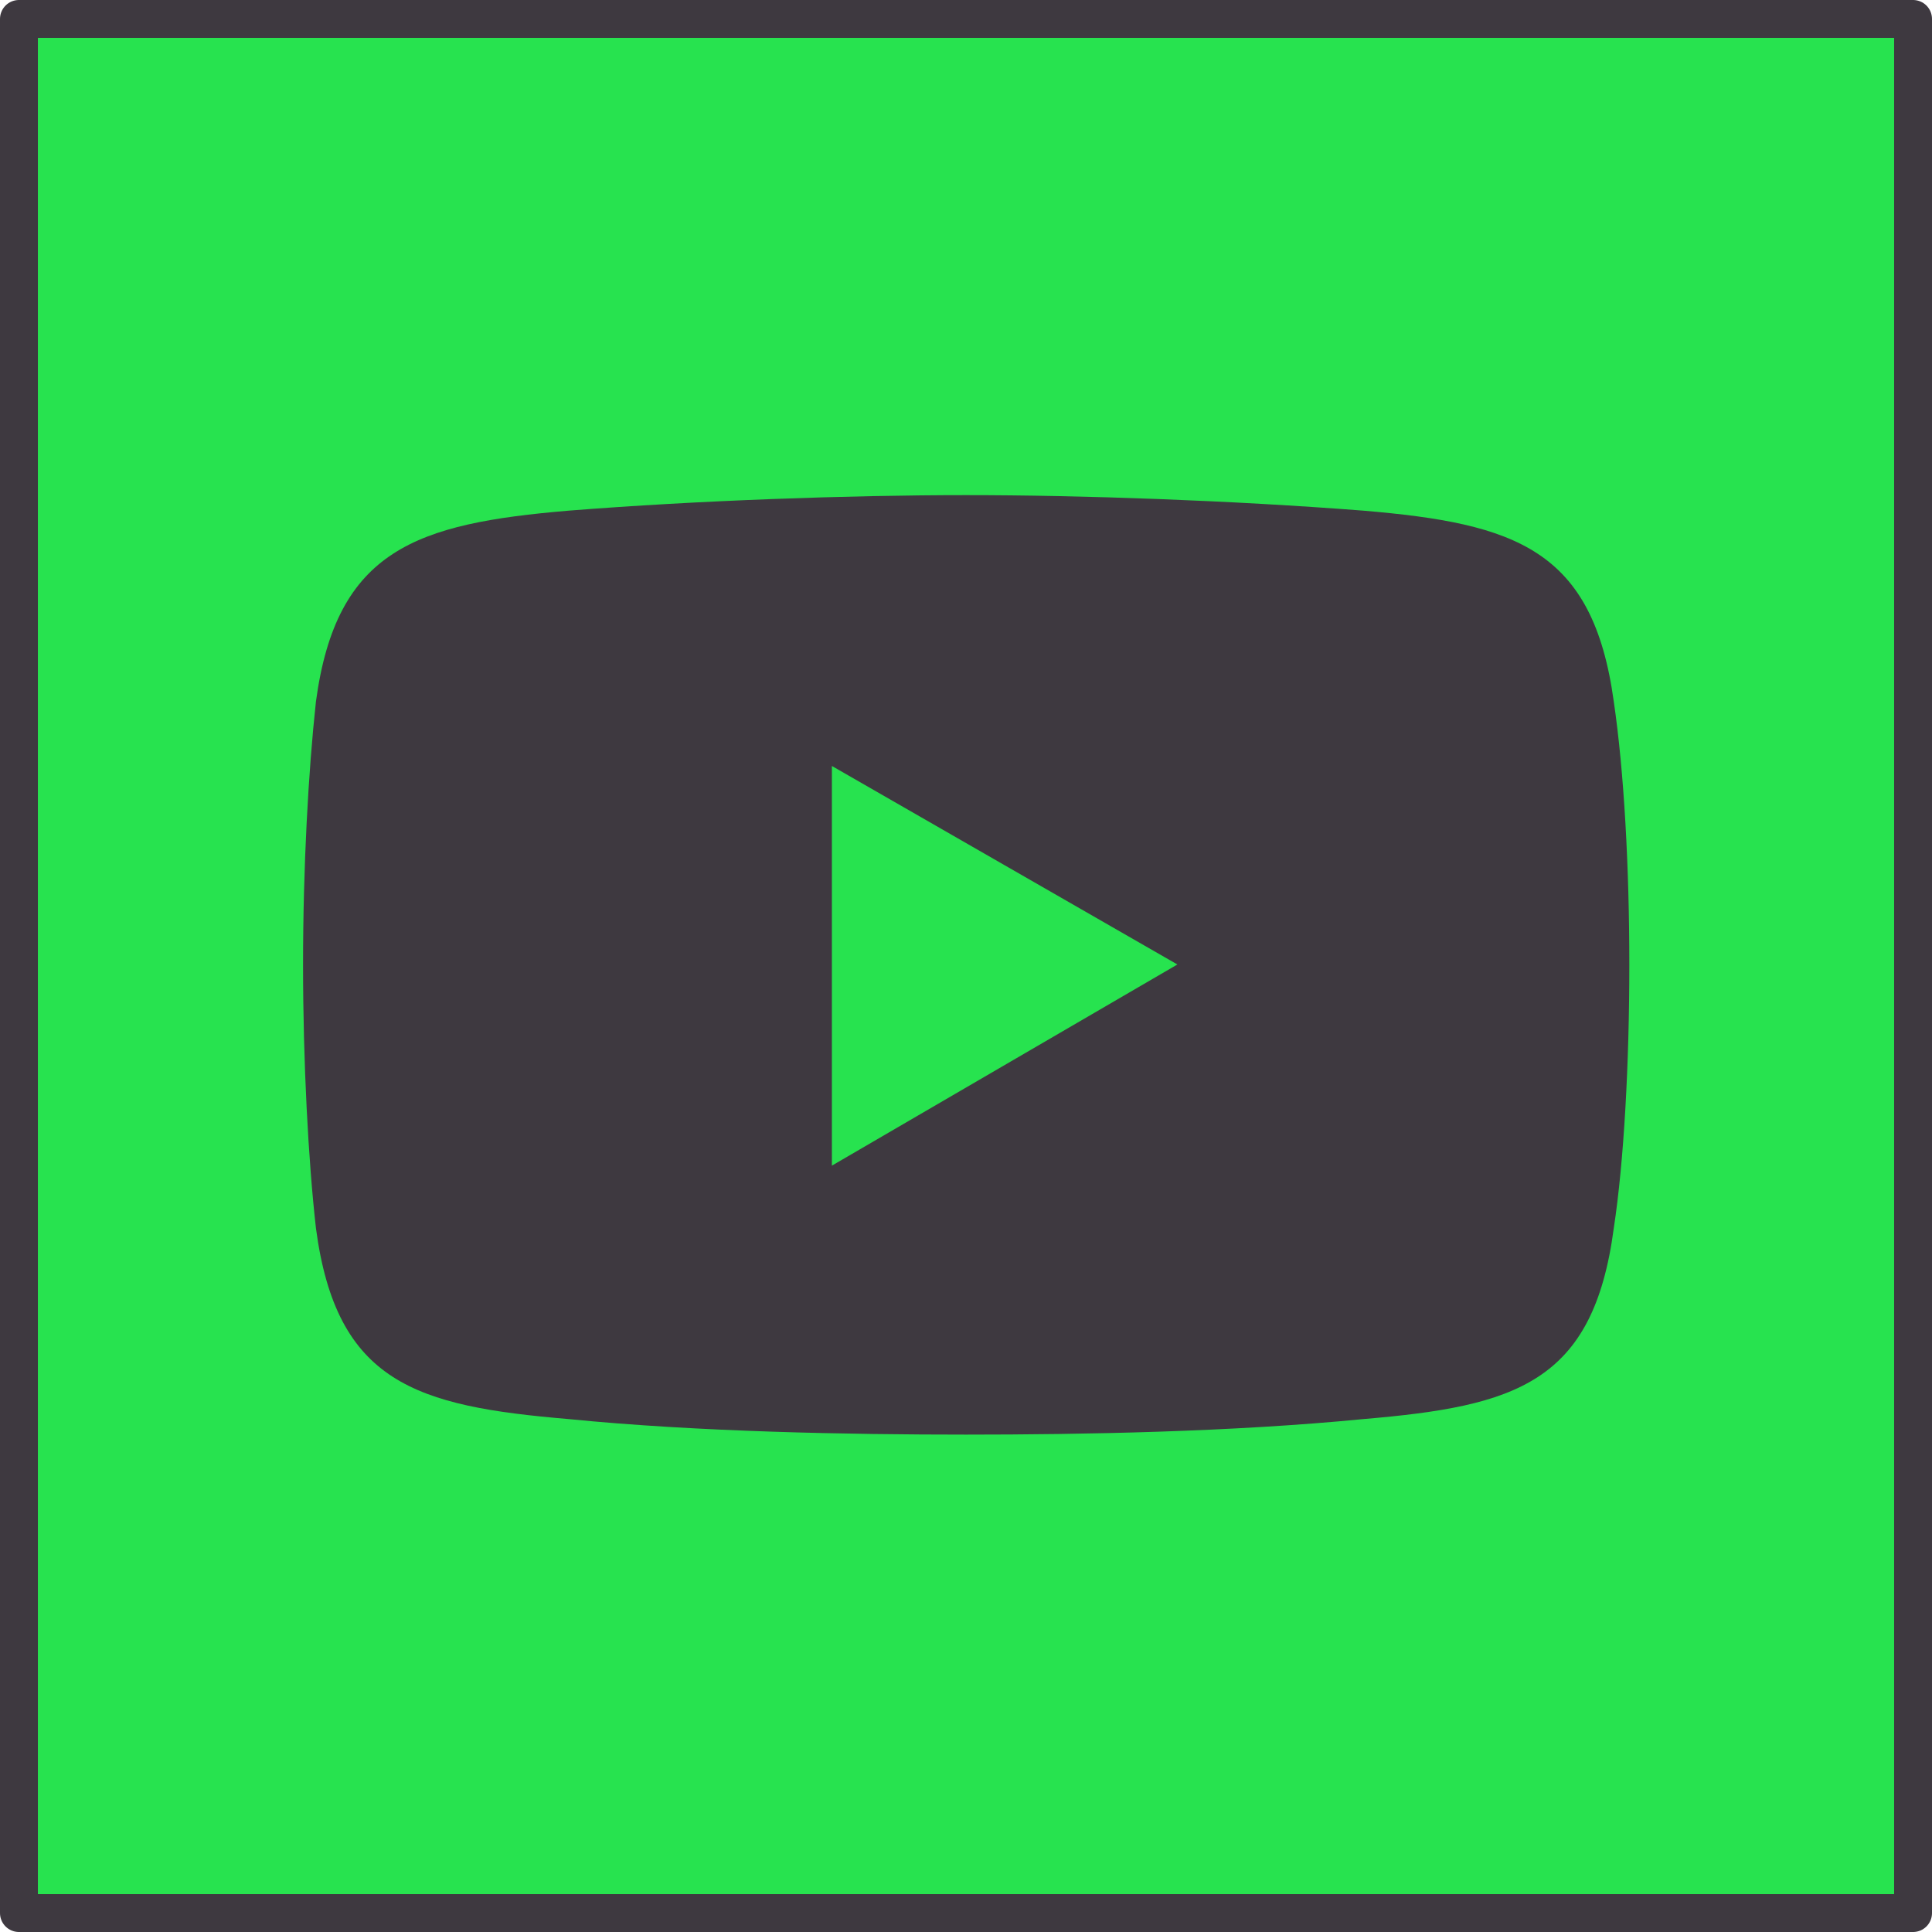 <?xml version="1.0" encoding="UTF-8"?><svg id="Ebene_2" xmlns="http://www.w3.org/2000/svg" viewBox="0 0 51 51"><defs><style>.cls-1,.cls-2{fill-rule:evenodd;}.cls-1,.cls-3{fill:#27e34f;}.cls-2{fill:#3e3940;}.cls-3{stroke:#3e3940;stroke-linecap:round;stroke-linejoin:round;}</style></defs><g id="Layer_4"><g><rect class="cls-3" x=".5" y=".5" width="50" height="50"/><g><path class="cls-2" d="M15.01,13.48c3.4-.27,7.42-.41,10.49-.41h0c3.06,0,7.01,.14,10.49,.41,4.02,.34,6.06,1.02,6.61,5.04,.27,1.84,.41,4.36,.41,6.95h0c0,2.59-.14,5.18-.41,6.95-.54,4.09-2.59,4.7-6.61,5.04-3.47,.34-7.42,.41-10.49,.41h0c-3.06,0-7.08-.07-10.49-.41-4.02-.34-6.13-.95-6.67-5.04-.2-1.77-.34-4.36-.34-6.95h0c0-2.59,.14-5.11,.34-6.95,.54-4.02,2.66-4.7,6.67-5.04h0Z"/><polygon class="cls-1" points="21.96 20.22 31.08 25.46 21.96 30.77 21.96 20.22"/></g></g></g></svg>